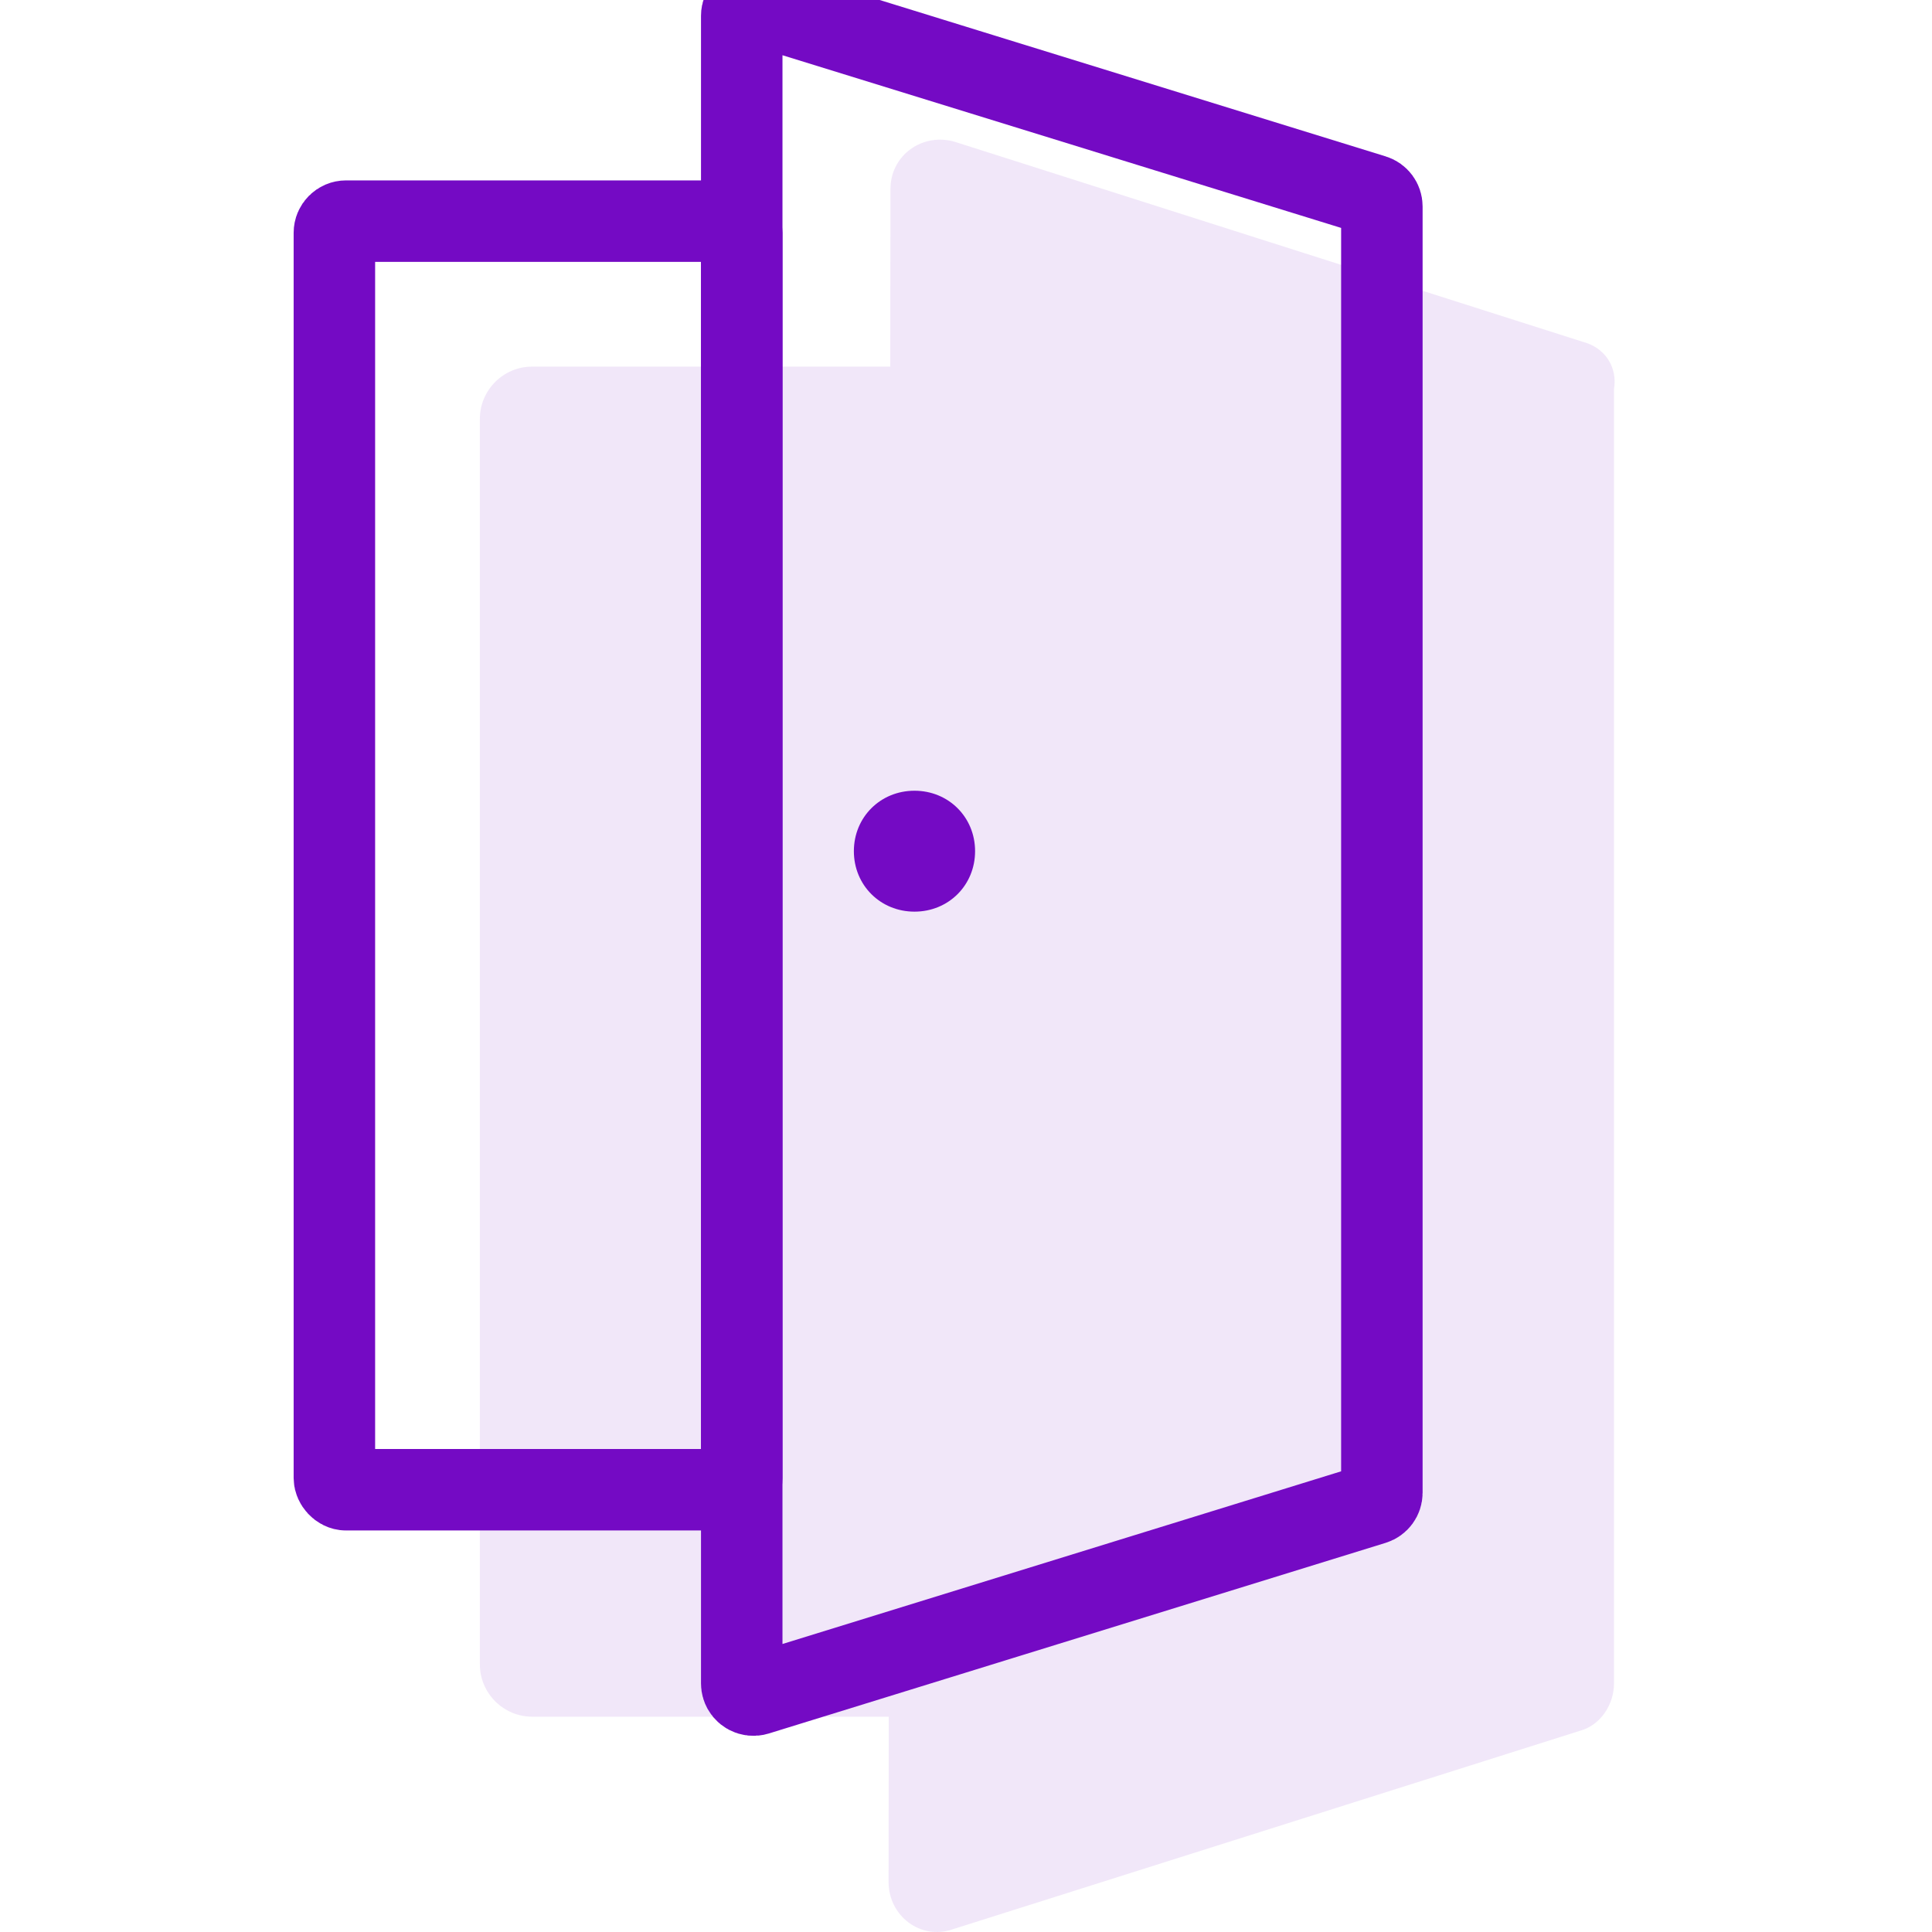 <?xml version="1.0" encoding="UTF-8"?>
<svg width="104px" height="104px" viewBox="0 0 104 104" version="1.1" xmlns="http://www.w3.org/2000/svg" xmlns:xlink="http://www.w3.org/1999/xlink">
    <title>icone/licenciement-seul-icone</title>
    <g id="icone/licenciement-seul-icone" stroke="none" stroke-width="1" fill="none" fill-rule="evenodd">
        <g id="Visuel" transform="translate(18, 0)">
            <path d="M29.934,10.177 C29.934,8.346 31.667,7.126 33.4,7.634 L33.4,7.634 L67.25,18.415 C68.371,18.72 69.085,19.737 68.881,20.958 L68.881,20.958 L68.881,90.627 C68.881,91.746 68.167,92.865 67.046,93.17 L67.046,93.17 L33.298,103.849 C31.565,104.46 29.832,103.137 29.832,101.307 L29.832,101.307 L29.841,92.409 L10.651,92.41 C9.151,92.41 7.925,91.239 7.836,89.762 L7.831,89.59 L7.831,22.554 C7.831,20.997 9.094,19.735 10.651,19.735 L10.651,19.735 L29.922,19.734 Z" id="Shape" fill="#740AC4" opacity="0.1"></path>
            <rect id="Rectangle" stroke="#740AC4" stroke-width="4.386" x="0" y="11.904" width="21.928" height="68.289" rx="0.627"></rect>
            <path d="M22.739,0.251 L55.944,10.514 C56.207,10.595 56.386,10.838 56.386,11.113 L56.386,80.357 C56.386,80.632 56.207,80.875 55.944,80.956 L22.739,91.219 C22.409,91.321 22.058,91.136 21.956,90.805 C21.937,90.746 21.928,90.683 21.928,90.62 L21.928,0.849 C21.928,0.503 22.208,0.223 22.554,0.223 C22.617,0.223 22.679,0.232 22.739,0.251 Z" id="Rectangle-Copy" stroke="#740AC4" stroke-width="4.386"></path>
            <path d="M31.227,42.565 C33.062,42.565 34.489,43.989 34.489,45.819 C34.489,47.65 33.062,49.074 31.227,49.074 C29.392,49.074 27.964,47.65 27.964,45.819 C27.964,43.989 29.392,42.565 31.227,42.565 Z" id="Path" fill="#740AC4"></path>
        </g>
    </g>
</svg>
